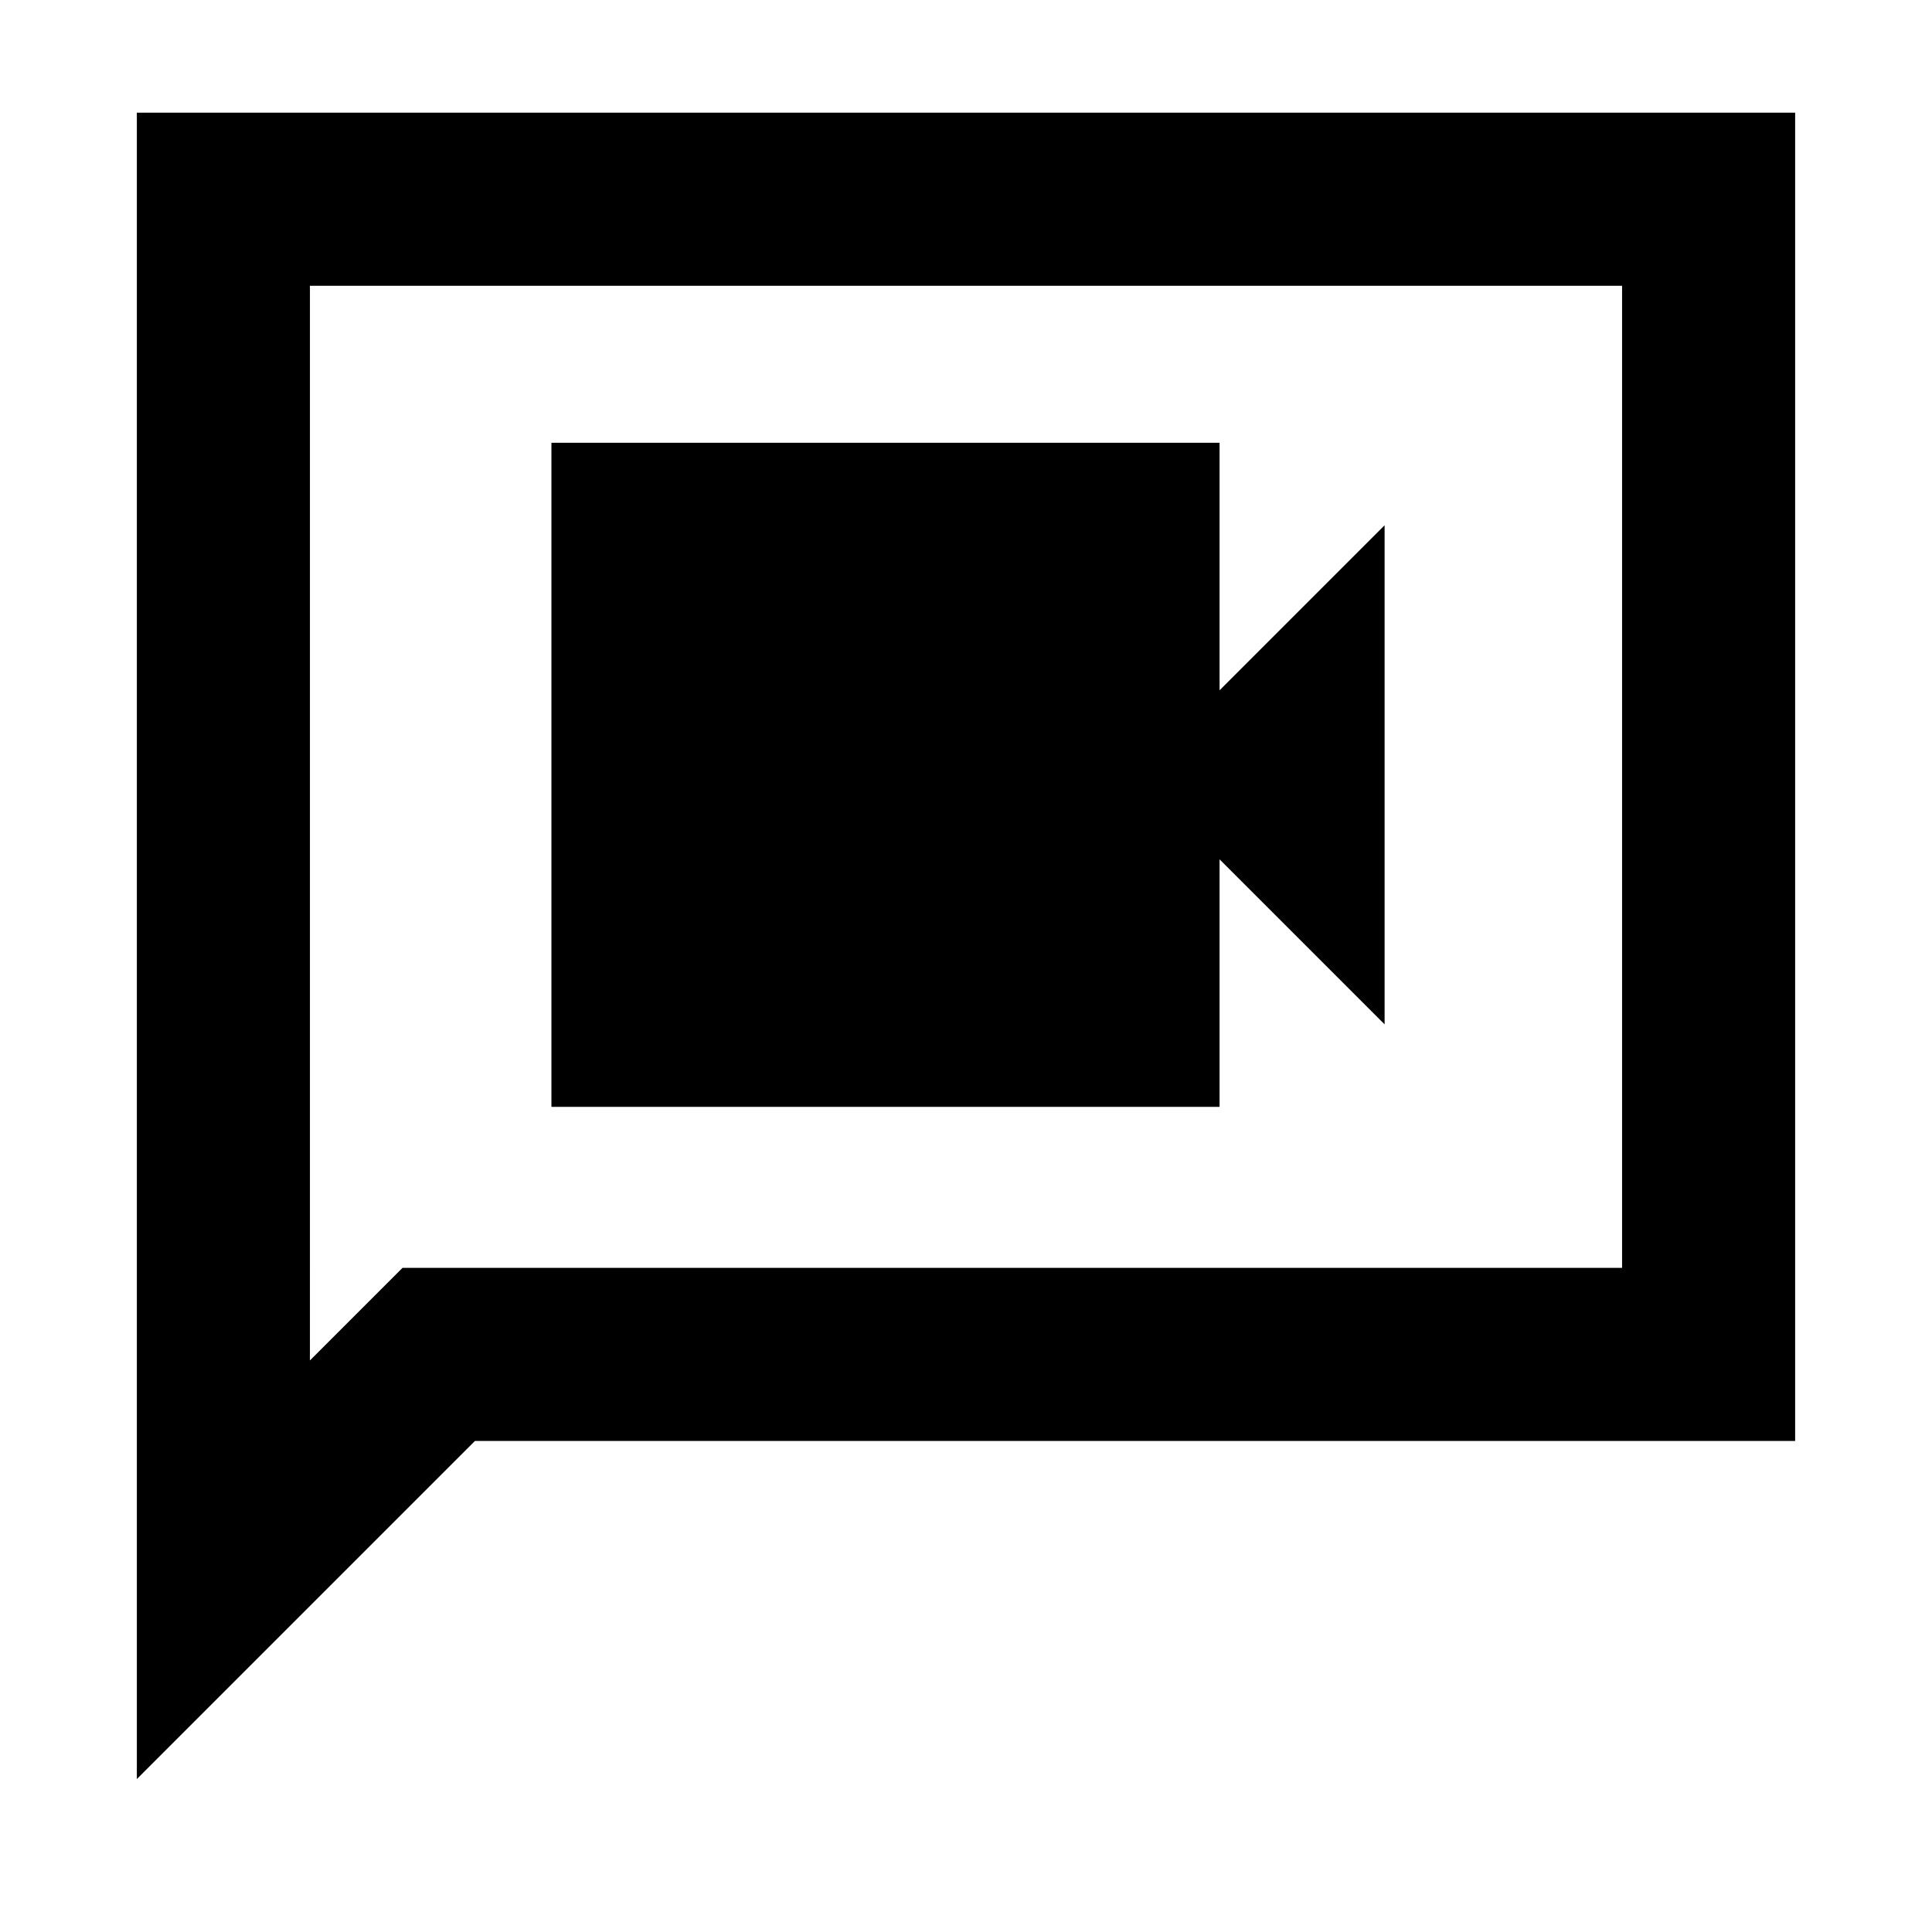 <svg xmlns="http://www.w3.org/2000/svg" height="24" width="24"><path d="M6.85 13.75h8.3v-3.075l2.05 2.05v-6.2l-2.05 2.05V5.5h-8.3ZM1.7 22.1V1.4h20.6v16.5H5.9Zm2.15-5.2L5 15.75h15.15V3.55H3.85Zm0 0V3.55v12.2Z"/></svg>